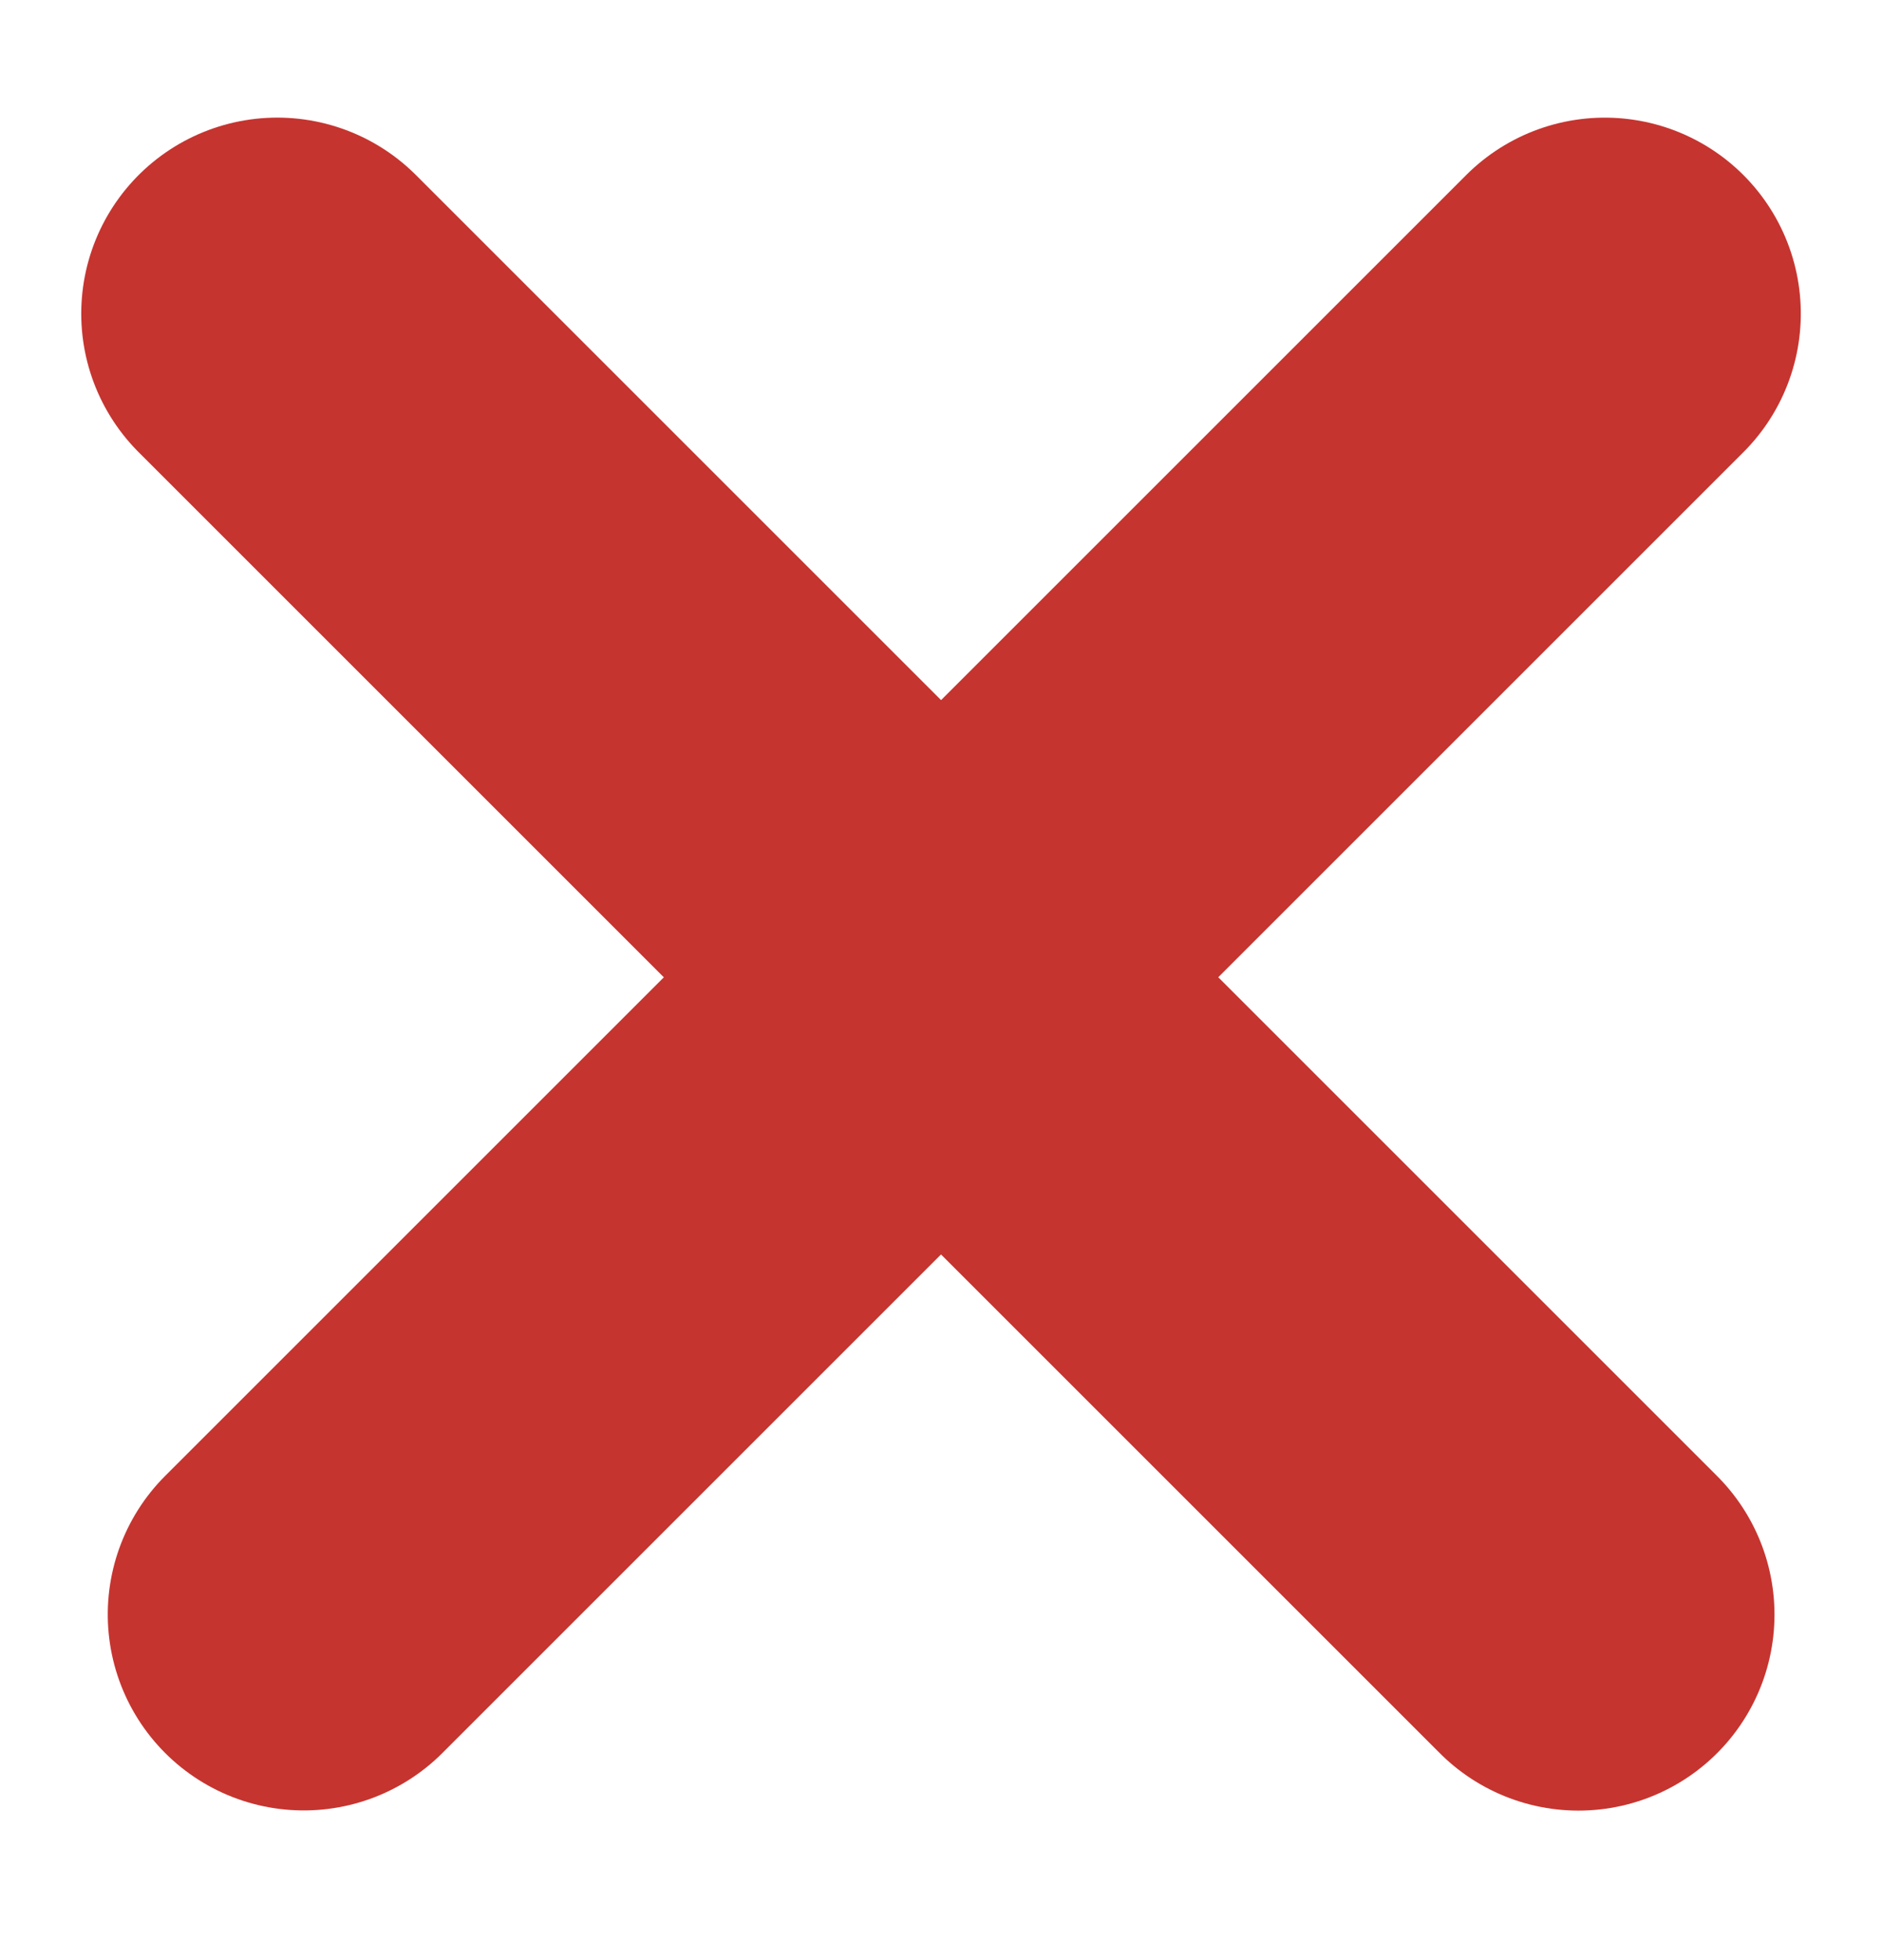 <svg width="24" height="25" viewBox="0 0 24 25" fill="none" xmlns="http://www.w3.org/2000/svg">
<line x1="3.536" y1="4" x2="20.129" y2="20.593" stroke="#C6342F" stroke-width="5" stroke-linecap="round"/>
<line x1="2.5" y1="-2.5" x2="25.967" y2="-2.5" transform="matrix(-0.707 0.707 0.707 0.707 24 4)" stroke="#C6342F" stroke-width="5" stroke-linecap="round"/>
</svg>
